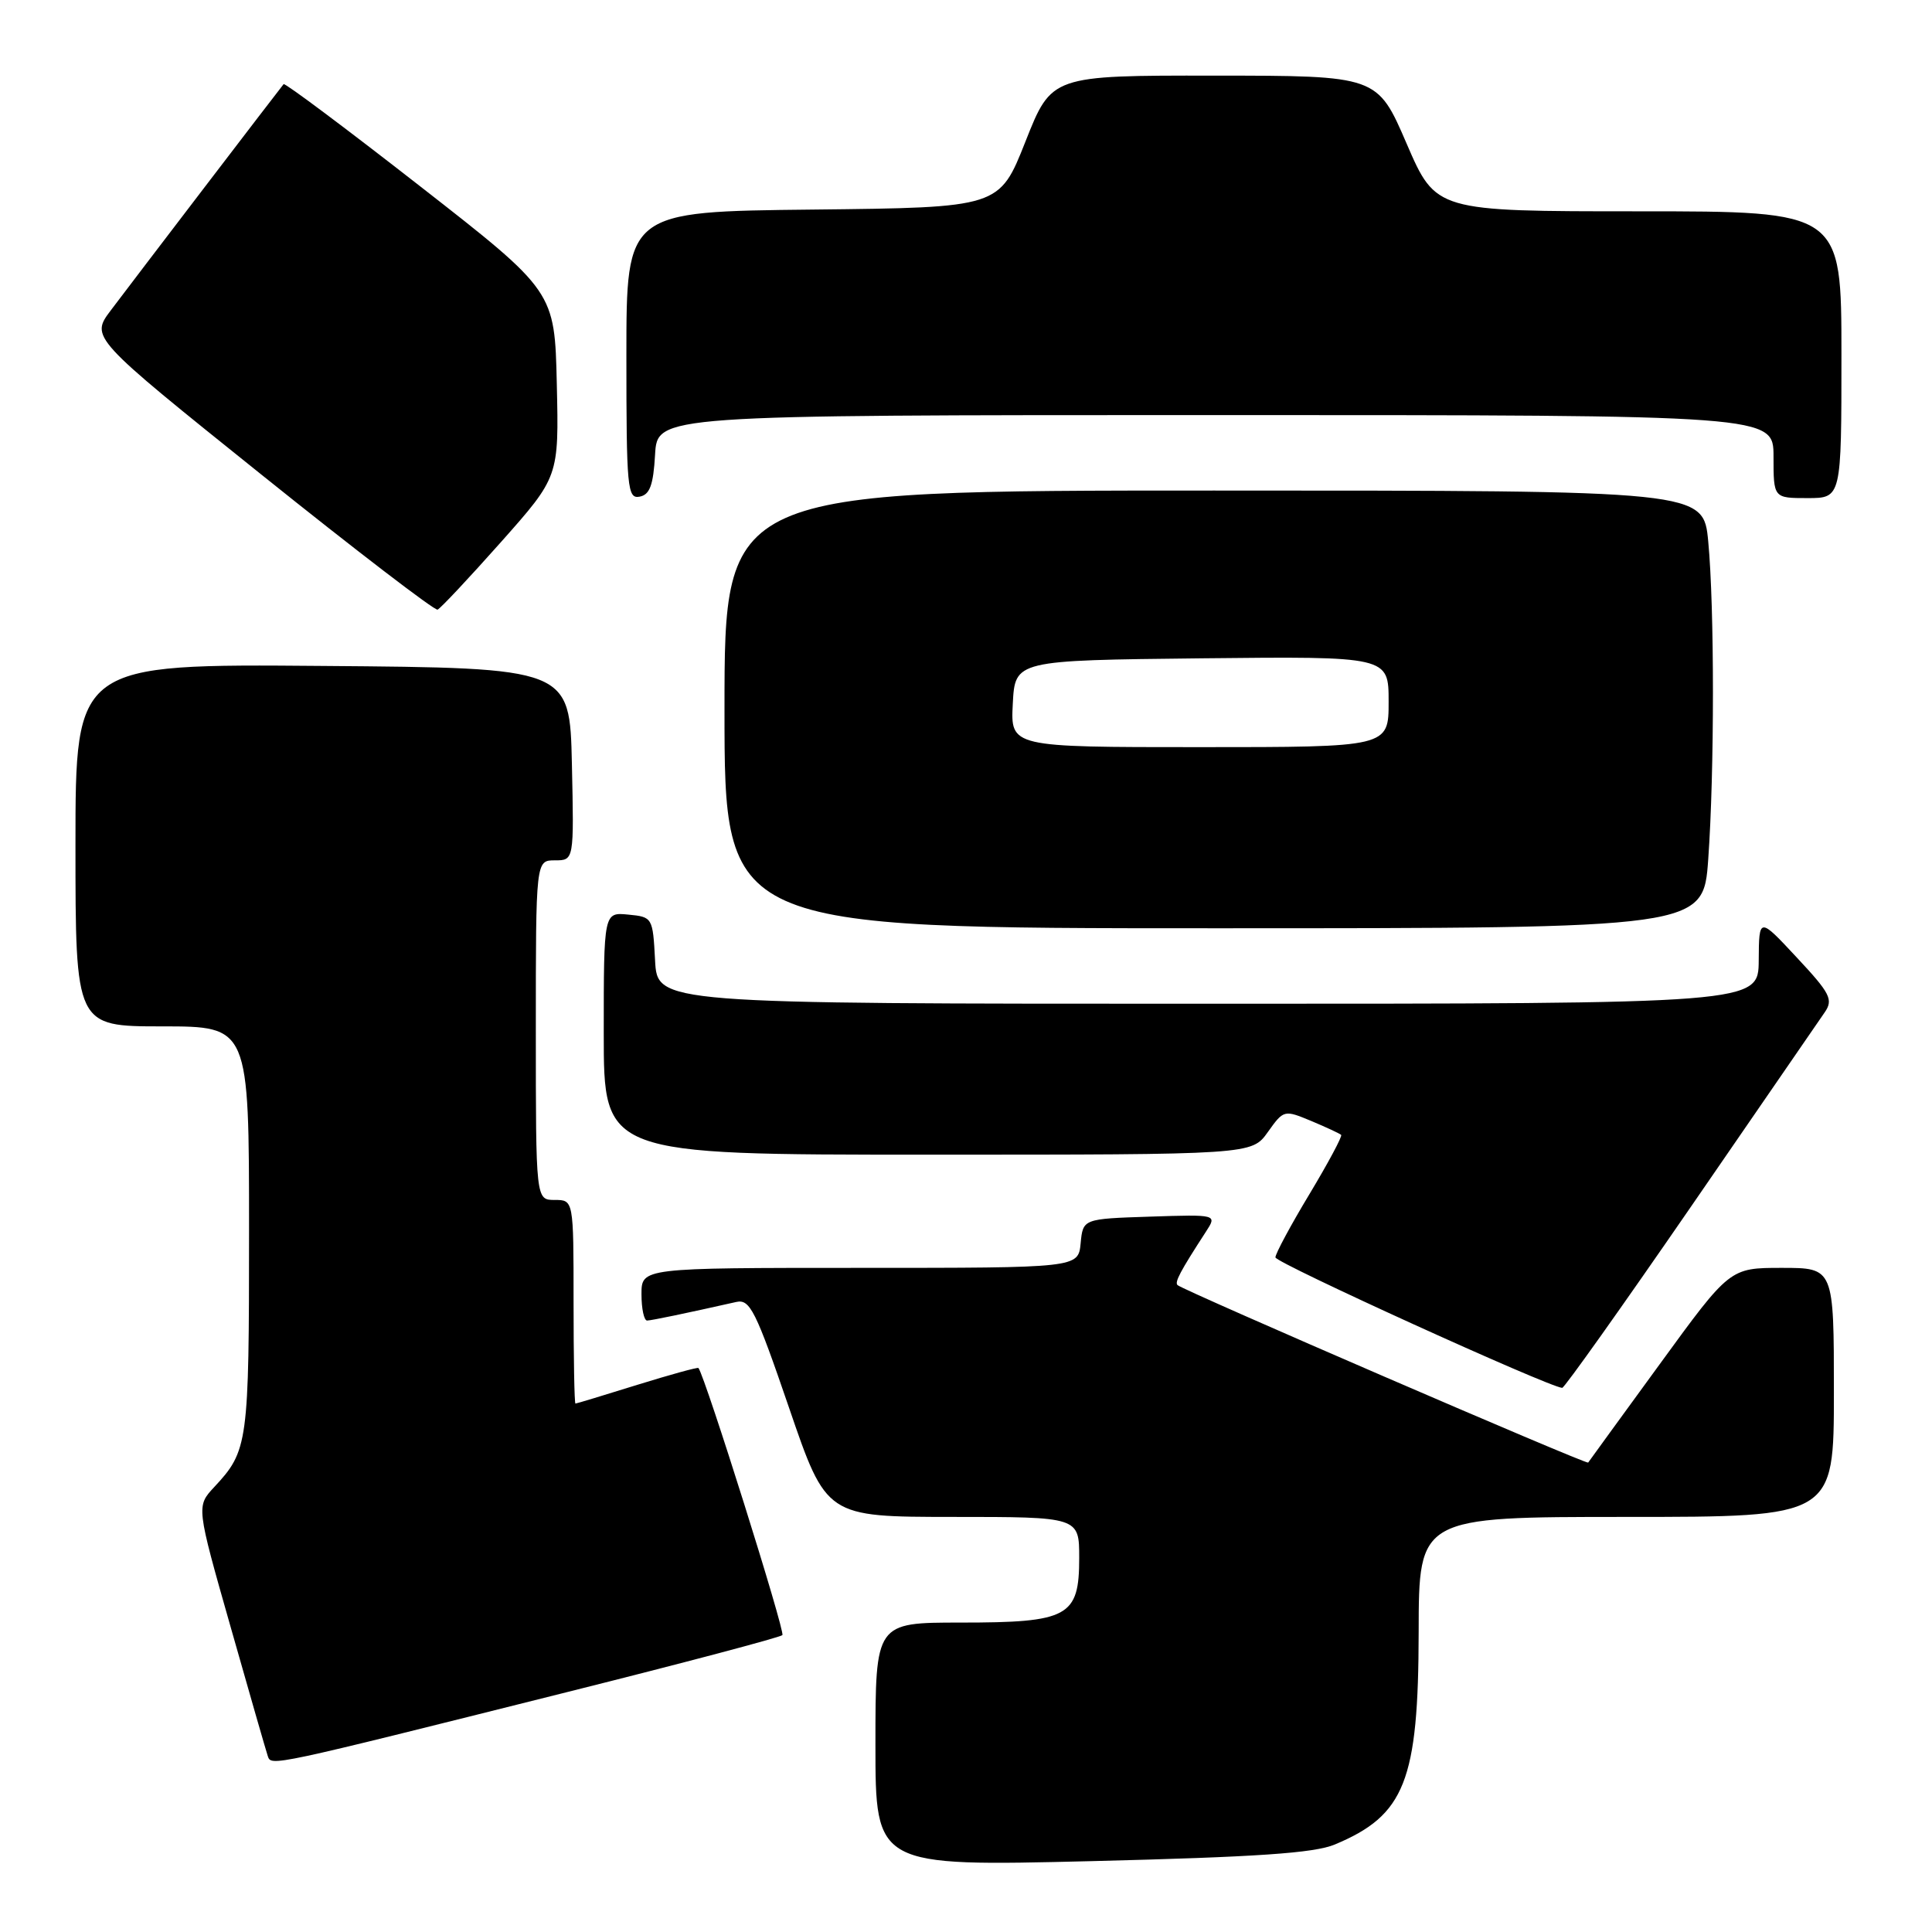 <?xml version="1.0" encoding="UTF-8" standalone="no"?>
<!DOCTYPE svg PUBLIC "-//W3C//DTD SVG 1.1//EN" "http://www.w3.org/Graphics/SVG/1.1/DTD/svg11.dtd" >
<svg xmlns="http://www.w3.org/2000/svg" xmlns:xlink="http://www.w3.org/1999/xlink" version="1.1" viewBox="0 0 256 256">
 <g >
 <path fill="currentColor"
d=" M 176.86 244.41 C 186.16 240.53 187.95 236.00 187.98 216.25 C 188.00 201.00 188.00 201.00 215.50 201.00 C 243.00 201.00 243.00 201.00 243.00 184.50 C 243.00 168.00 243.00 168.00 236.10 168.00 C 229.21 168.00 229.21 168.00 219.93 180.75 C 214.82 187.76 210.55 193.63 210.44 193.80 C 210.24 194.09 156.97 171.07 156.04 170.29 C 155.60 169.93 156.37 168.48 159.79 163.21 C 161.28 160.92 161.28 160.92 152.39 161.21 C 143.50 161.50 143.50 161.50 143.19 164.75 C 142.87 168.00 142.87 168.00 113.94 168.00 C 85.00 168.00 85.00 168.00 85.00 171.50 C 85.00 173.43 85.34 174.99 85.75 174.98 C 86.41 174.95 90.75 174.05 97.55 172.52 C 99.37 172.11 100.12 173.60 104.55 186.53 C 109.50 200.99 109.50 200.99 126.25 201.00 C 143.00 201.00 143.00 201.00 143.00 206.44 C 143.00 214.23 141.59 215.00 127.28 215.00 C 116.00 215.00 116.00 215.00 116.00 231.16 C 116.00 247.31 116.00 247.31 144.64 246.61 C 166.49 246.07 174.14 245.55 176.86 244.41 Z  M 75.31 224.17 C 90.61 220.34 103.37 216.96 103.67 216.66 C 104.08 216.26 93.45 182.45 92.55 181.27 C 92.45 181.14 88.80 182.15 84.44 183.50 C 80.07 184.86 76.39 185.98 76.25 185.98 C 76.11 185.99 76.00 179.93 76.00 172.50 C 76.00 159.00 76.00 159.00 73.50 159.00 C 71.00 159.00 71.00 159.00 71.00 136.50 C 71.00 114.00 71.00 114.00 73.53 114.00 C 76.06 114.00 76.06 114.00 75.78 101.25 C 75.50 88.50 75.50 88.50 42.75 88.24 C 10.00 87.97 10.00 87.97 10.00 111.99 C 10.00 136.00 10.00 136.00 21.50 136.00 C 33.00 136.00 33.00 136.00 33.00 163.07 C 33.00 191.33 32.88 192.22 28.38 197.05 C 26.01 199.60 26.01 199.60 30.55 215.55 C 33.04 224.32 35.26 232.03 35.48 232.68 C 35.95 234.05 35.54 234.14 75.31 224.17 Z  M 224.00 159.98 C 233.07 146.80 241.08 135.17 241.79 134.13 C 242.94 132.45 242.53 131.63 238.08 126.87 C 233.08 121.50 233.08 121.50 233.04 127.25 C 233.00 133.00 233.00 133.00 160.05 133.00 C 87.10 133.00 87.10 133.00 86.80 127.25 C 86.50 121.57 86.46 121.50 83.25 121.19 C 80.00 120.87 80.00 120.87 80.00 136.94 C 80.00 153.00 80.00 153.00 122.93 153.00 C 165.86 153.00 165.86 153.00 167.99 150.01 C 170.10 147.05 170.15 147.04 173.76 148.54 C 175.76 149.38 177.54 150.21 177.71 150.38 C 177.89 150.55 176.00 154.08 173.52 158.21 C 171.03 162.34 169.00 166.12 169.00 166.61 C 169.00 167.33 205.17 183.78 207.00 183.90 C 207.28 183.92 214.93 173.15 224.00 159.98 Z  M 226.35 113.85 C 227.18 102.21 227.18 80.51 226.35 71.75 C 225.71 65.00 225.71 65.00 160.86 65.00 C 96.00 65.00 96.00 65.00 96.00 94.00 C 96.00 123.00 96.00 123.00 160.85 123.00 C 225.70 123.00 225.70 123.00 226.35 113.85 Z  M 66.37 71.84 C 74.06 63.18 74.06 63.18 73.78 50.89 C 73.50 38.60 73.50 38.60 55.69 24.70 C 45.89 17.05 37.74 10.95 37.58 11.15 C 37.09 11.73 17.63 37.20 14.69 41.11 C 11.98 44.71 11.98 44.71 34.64 62.89 C 47.10 72.89 57.61 80.94 57.98 80.78 C 58.36 80.63 62.14 76.60 66.37 71.84 Z  M 86.80 60.24 C 87.10 55.00 87.10 55.00 161.05 55.00 C 235.00 55.00 235.00 55.00 235.00 60.50 C 235.00 66.00 235.00 66.00 239.50 66.00 C 244.00 66.00 244.00 66.00 244.00 47.00 C 244.00 28.00 244.00 28.00 217.13 28.00 C 190.26 28.00 190.26 28.00 186.38 19.02 C 182.50 10.03 182.50 10.03 160.92 10.02 C 139.34 10.00 139.34 10.00 135.88 18.75 C 132.42 27.50 132.42 27.50 107.71 27.77 C 83.00 28.03 83.00 28.03 83.00 47.09 C 83.00 64.70 83.13 66.12 84.75 65.81 C 86.10 65.56 86.57 64.29 86.80 60.24 Z  M 134.20 93.25 C 134.50 87.50 134.50 87.50 159.25 87.23 C 184.00 86.97 184.00 86.97 184.00 92.98 C 184.00 99.00 184.00 99.00 158.95 99.00 C 133.90 99.00 133.90 99.00 134.20 93.25 Z "/>
</g>
</svg>